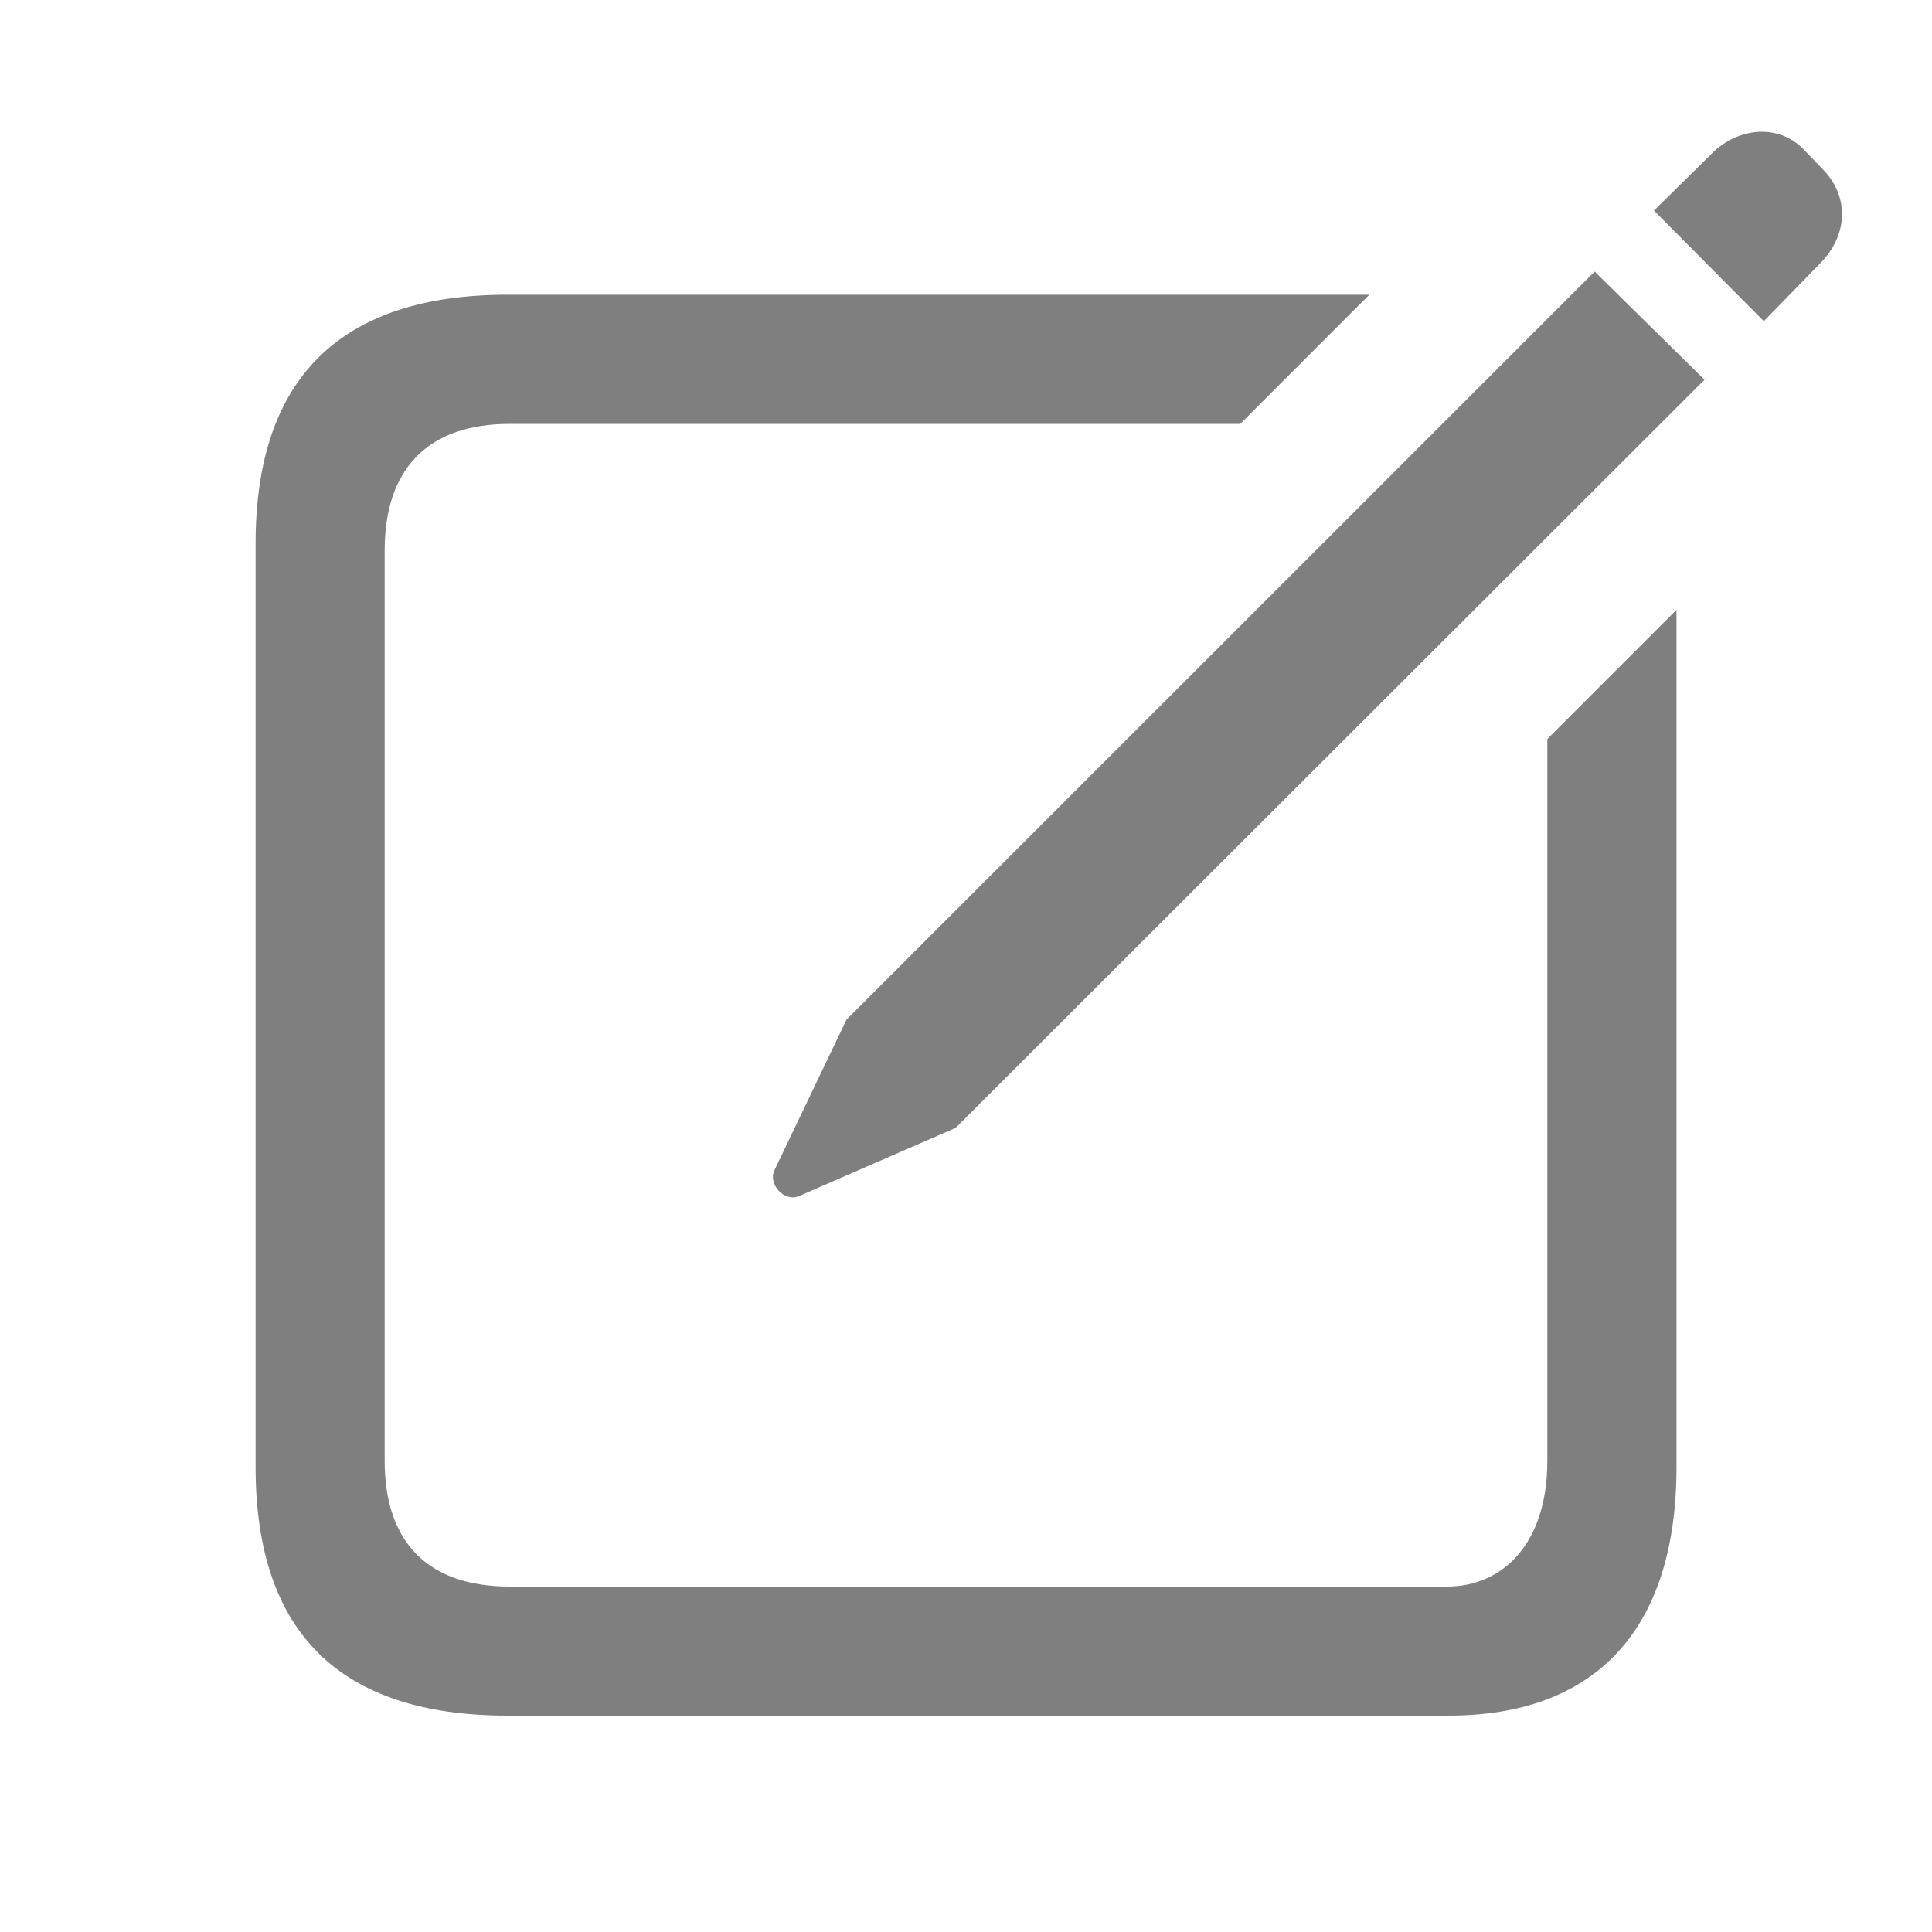 <svg width="20" height="20" viewBox="0 0 20 20" fill="none" xmlns="http://www.w3.org/2000/svg">
<path d="M18.259 3.325L18.857 2.711C19.139 2.412 19.139 2.014 18.857 1.74L18.666 1.541C18.409 1.283 18.002 1.316 17.728 1.582L17.122 2.18L18.259 3.325ZM8.273 12.381L9.892 11.676L17.645 3.931L16.508 2.811L8.763 10.555L8.016 12.116C7.95 12.257 8.116 12.448 8.273 12.381ZM5.252 17.76H14.997C16.491 17.76 17.355 16.897 17.355 15.187V6.313L16.018 7.65V15.121C16.018 15.984 15.553 16.424 14.98 16.424H5.277C4.447 16.424 3.982 15.984 3.982 15.121V5.699C3.982 4.836 4.447 4.388 5.277 4.388H12.839L14.175 3.051H5.252C3.525 3.051 2.646 3.915 2.646 5.625V15.187C2.646 16.905 3.525 17.76 5.252 17.76Z" fill="black" fill-opacity="0.5"/>
</svg>
